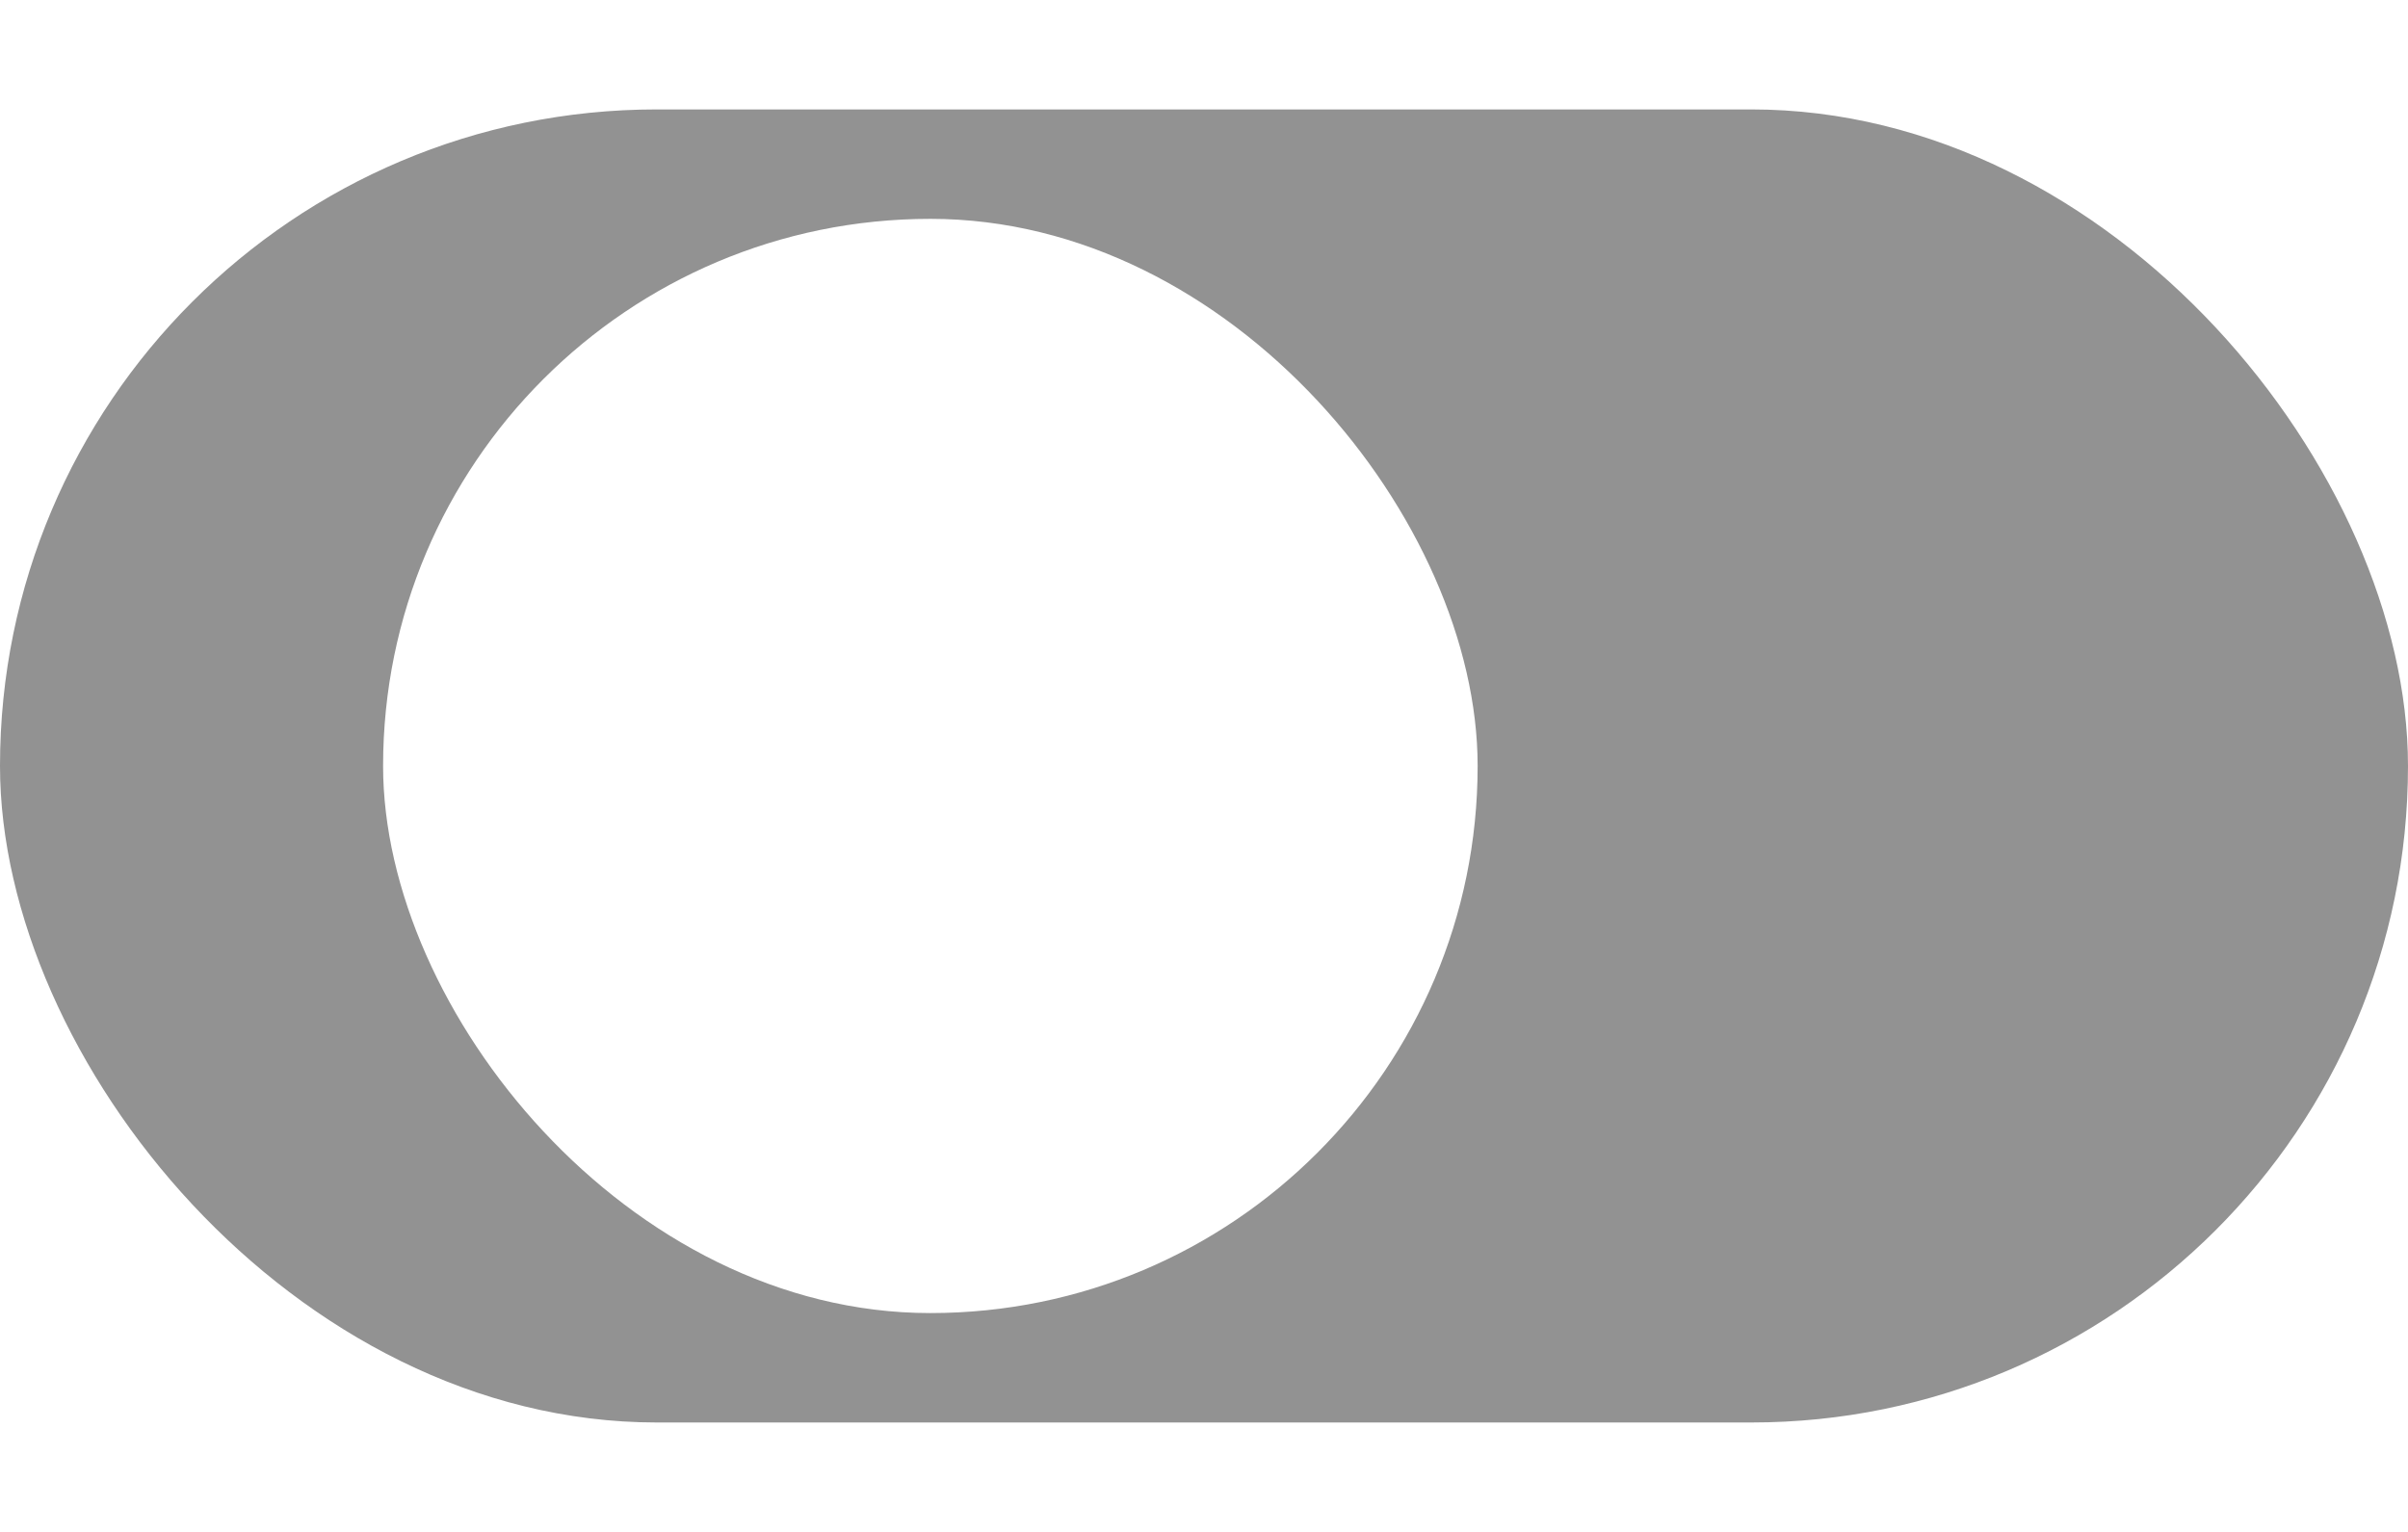 <svg width="44" height="28" viewBox="0 0 44 28" fill="none" xmlns="http://www.w3.org/2000/svg">
    <rect y="2" width="44" height="24" rx="12" fill="#929292"/>
    <g filter="url(#o6smpv8c5a)">
        <rect x="2" y="4" width="20" height="20" rx="10" fill="#fff"/>
    </g>
    <defs>
        <filter id="o6smpv8c5a" x="2" y="0" width="29" height="28" filterUnits="userSpaceOnUse" color-interpolation-filters="sRGB">
            <feFlood flood-opacity="0" result="BackgroundImageFix"/>
            <feColorMatrix in="SourceAlpha" values="0 0 0 0 0 0 0 0 0 0 0 0 0 0 0 0 0 0 127 0" result="hardAlpha"/>
            <feOffset dx="5"/>
            <feGaussianBlur stdDeviation="2"/>
            <feComposite in2="hardAlpha" operator="out"/>
            <feColorMatrix values="0 0 0 0 0 0 0 0 0 0 0 0 0 0 0 0 0 0 0.25 0"/>
            <feBlend in2="BackgroundImageFix" result="effect1_dropShadow_408_17314"/>
            <feBlend in="SourceGraphic" in2="effect1_dropShadow_408_17314" result="shape"/>
        </filter>
    </defs>
</svg>
